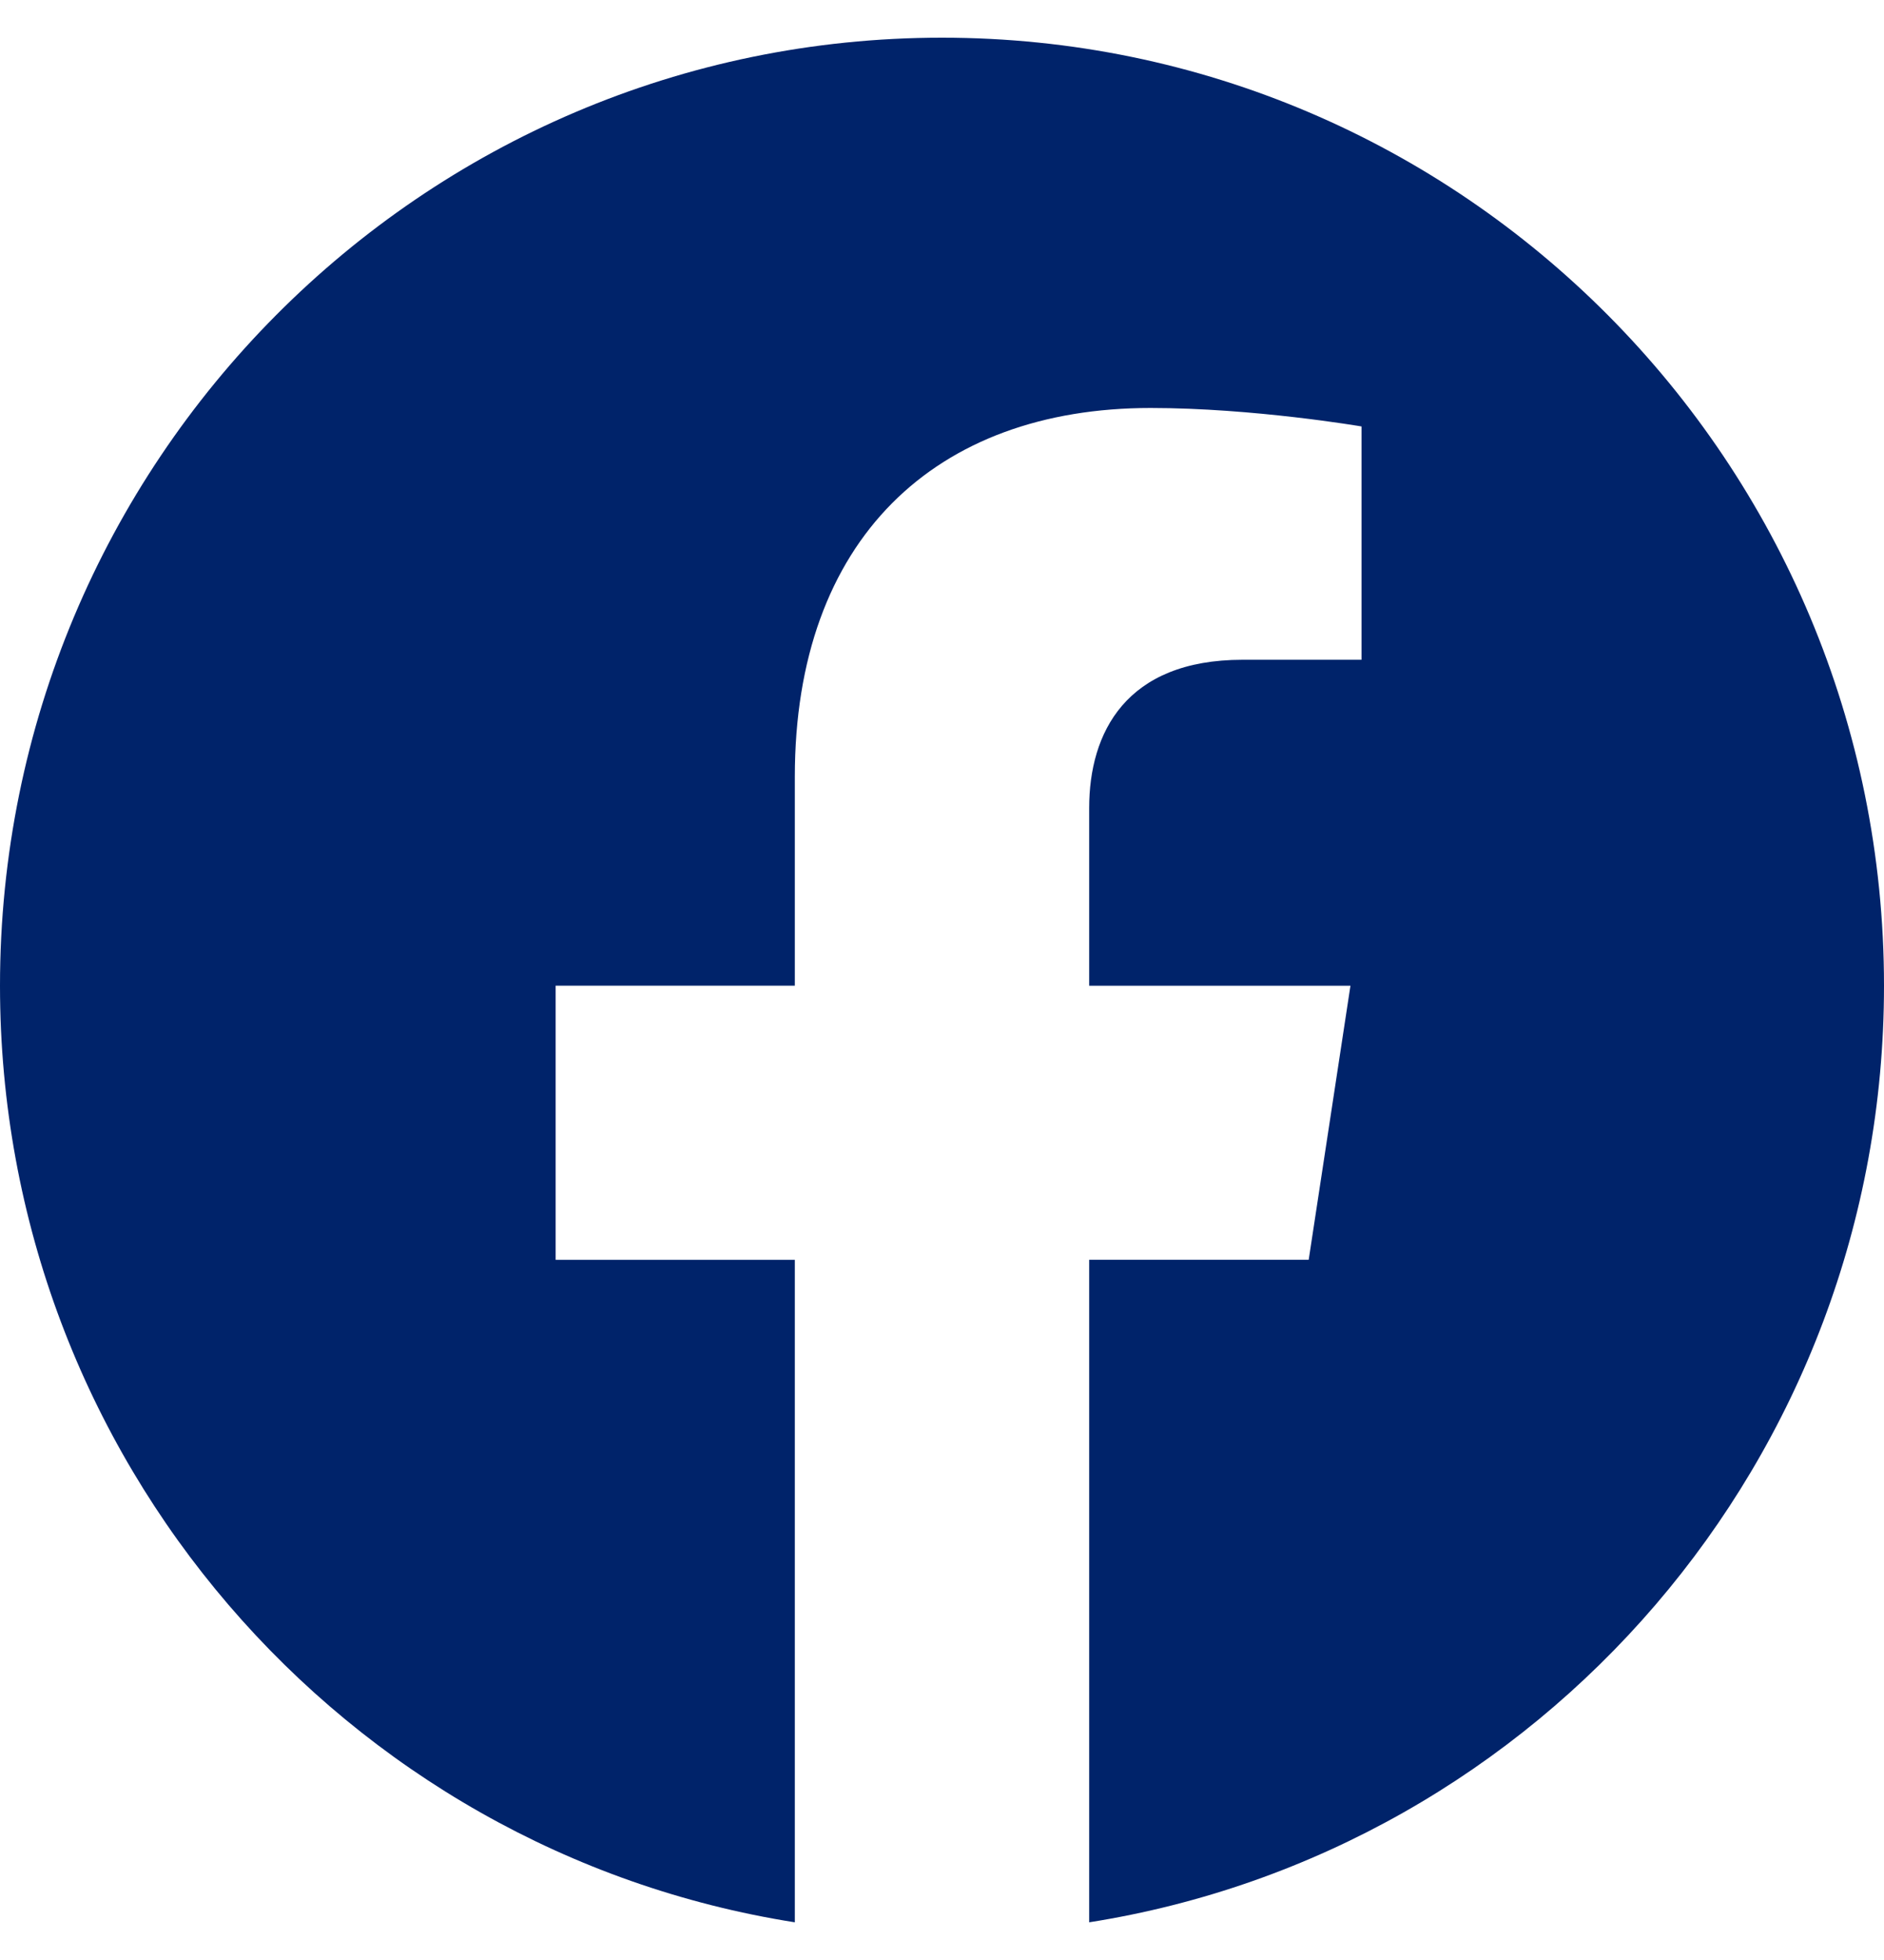 <svg width="25" height="26" viewBox="0 0 25 26" fill="none" xmlns="http://www.w3.org/2000/svg">
<path d="M25 13.076C25 6.13 19.404 0.5 12.5 0.5C5.596 0.5 0 6.13 0 13.076C0 19.354 4.57 24.557 10.547 25.5V16.712H7.373V13.075H10.547V10.305C10.547 7.153 12.412 5.412 15.268 5.412C16.635 5.412 18.067 5.657 18.067 5.657V8.752H16.489C14.937 8.752 14.453 9.723 14.453 10.717V13.076H17.92L17.366 16.711H14.453V25.5C20.43 24.557 25 19.354 25 13.076Z" fill="#00236A"/>
</svg>

